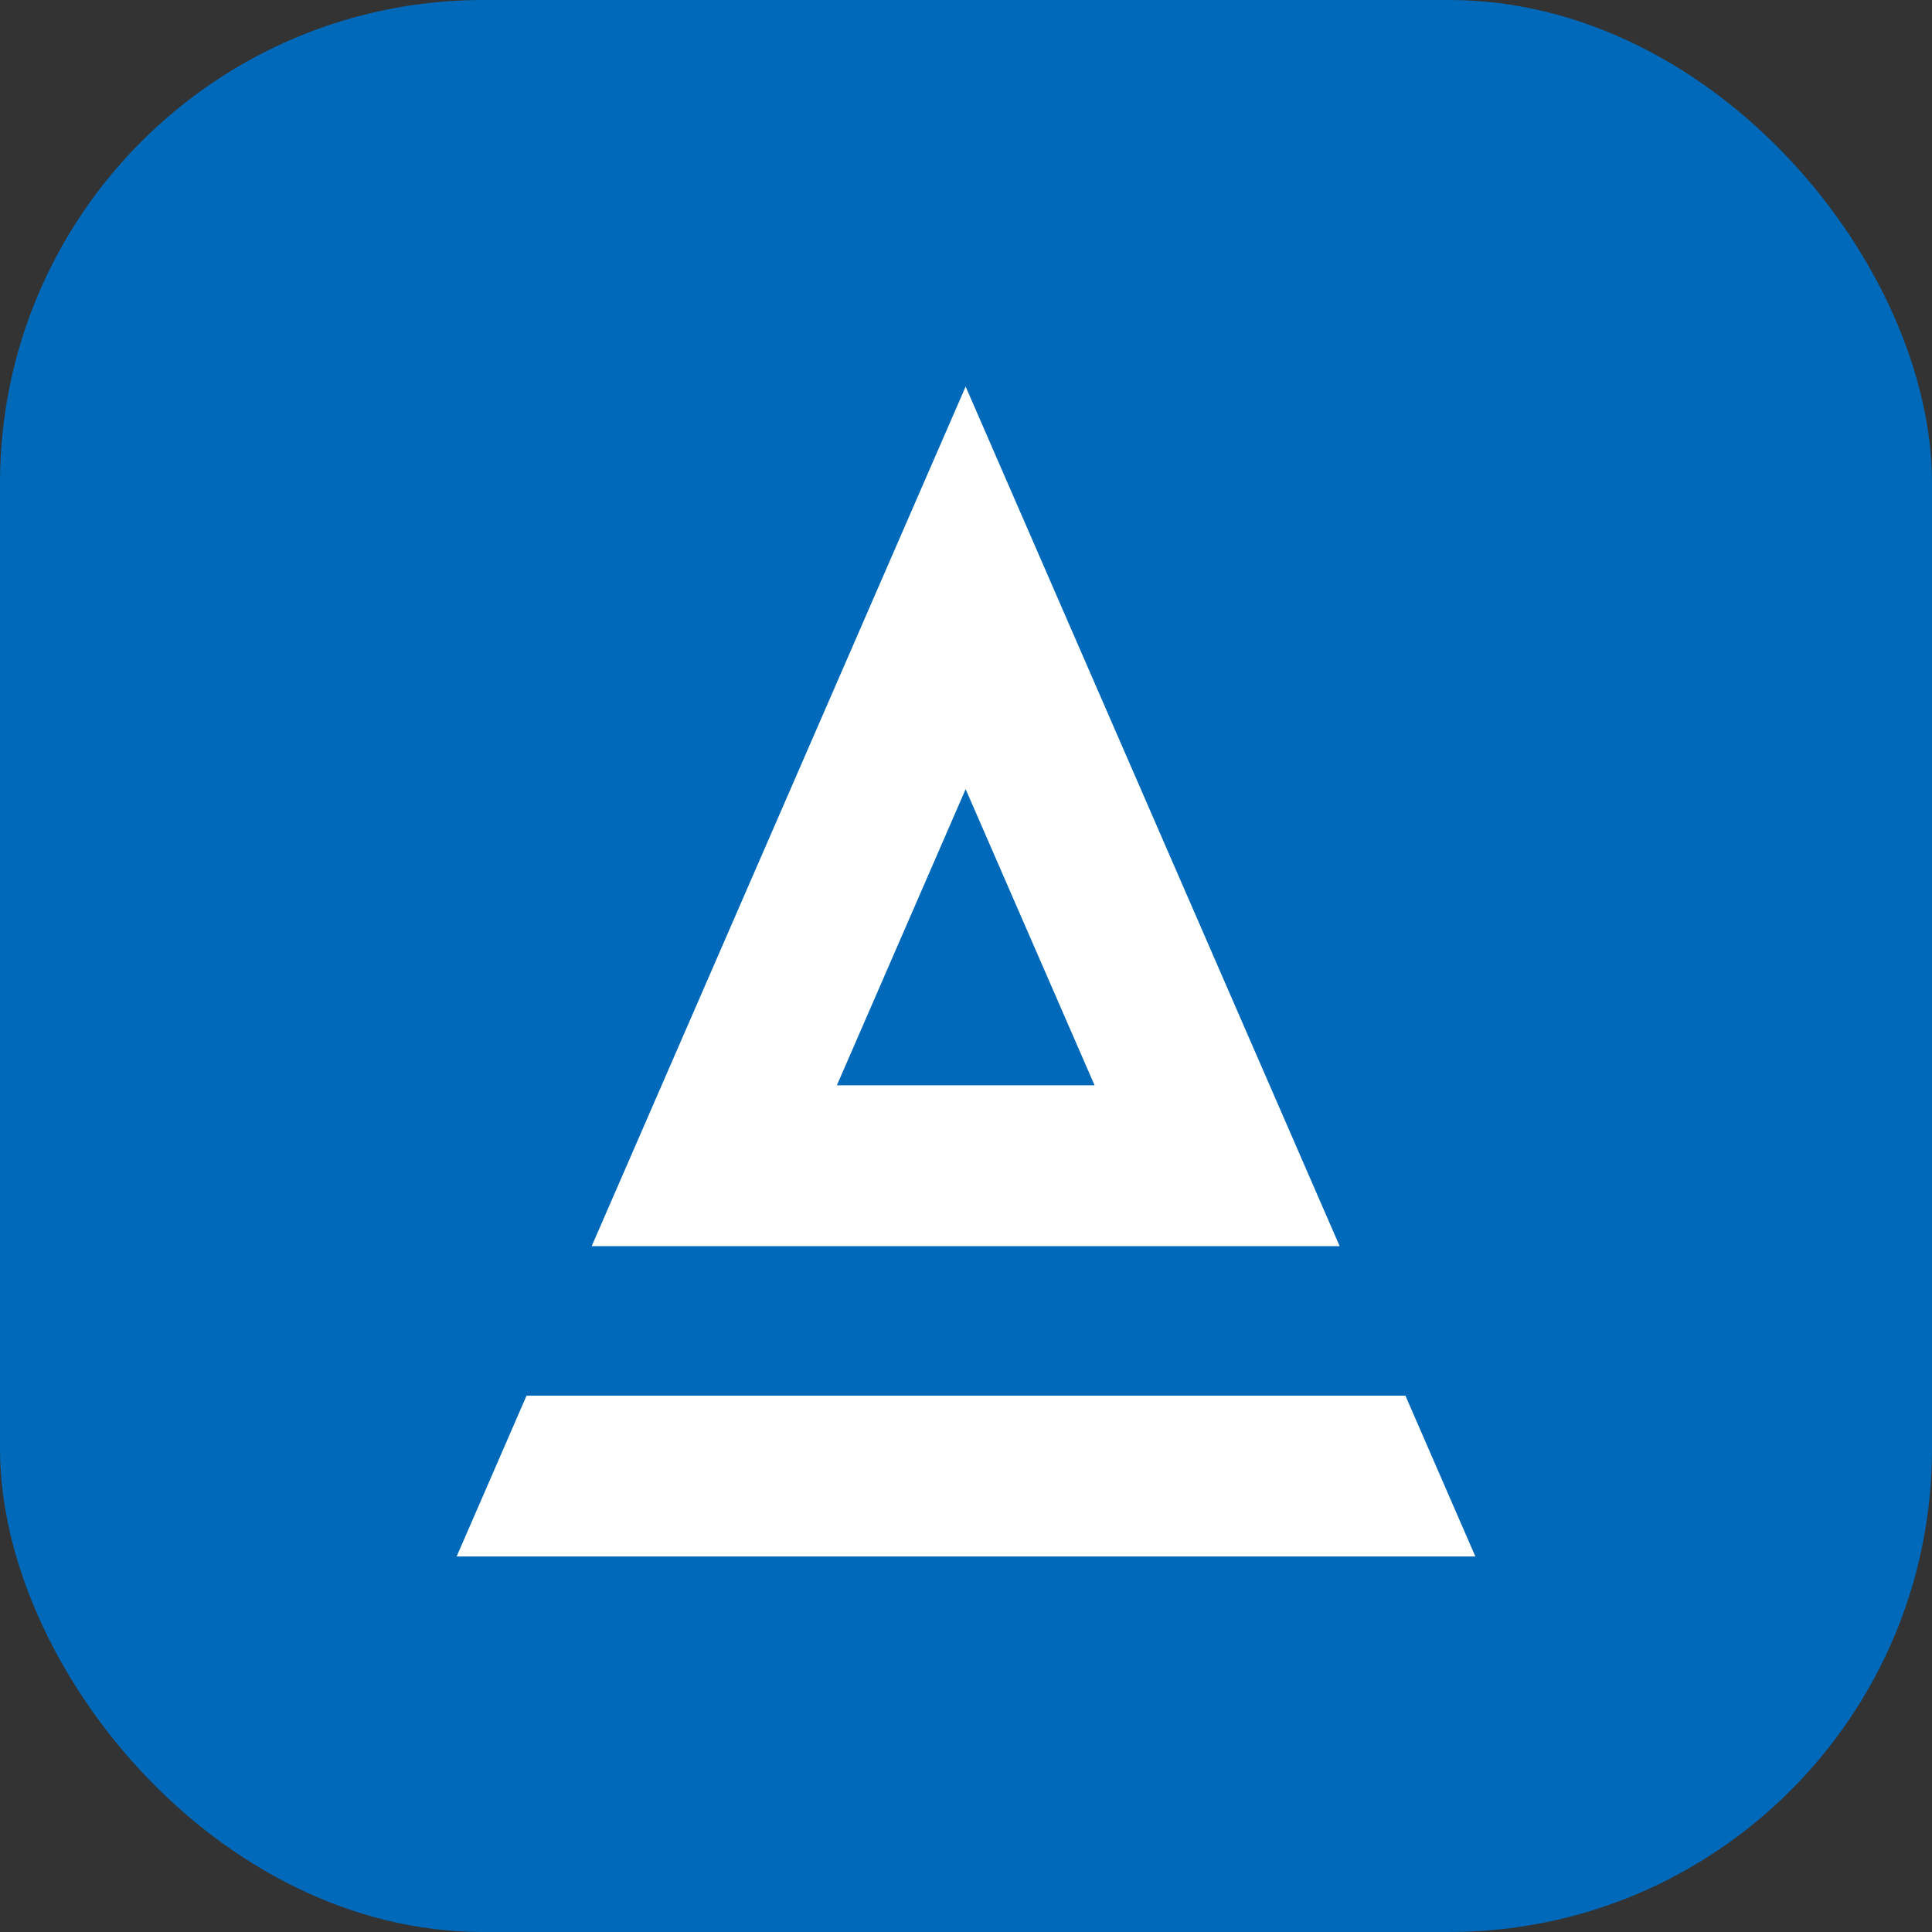 <svg width="64" height="64" viewBox="0 0 64 64" fill="none" xmlns="http://www.w3.org/2000/svg">
<rect x="0" y="0" width="64" height="64" fill="#333333" stroke="none"/>
<rect width="64" height="64" rx="16" fill="#0069B9"/>
<path d="M44.378 41.281L31.988 12.805L19.6 41.281H44.378ZM27.723 35.952L31.988 26.142L36.259 35.952H27.723Z" fill="white"/>
<path d="M17.443 46.232L15.127 51.56H48.873L46.556 46.232H17.443Z" fill="white"/>
</svg>
